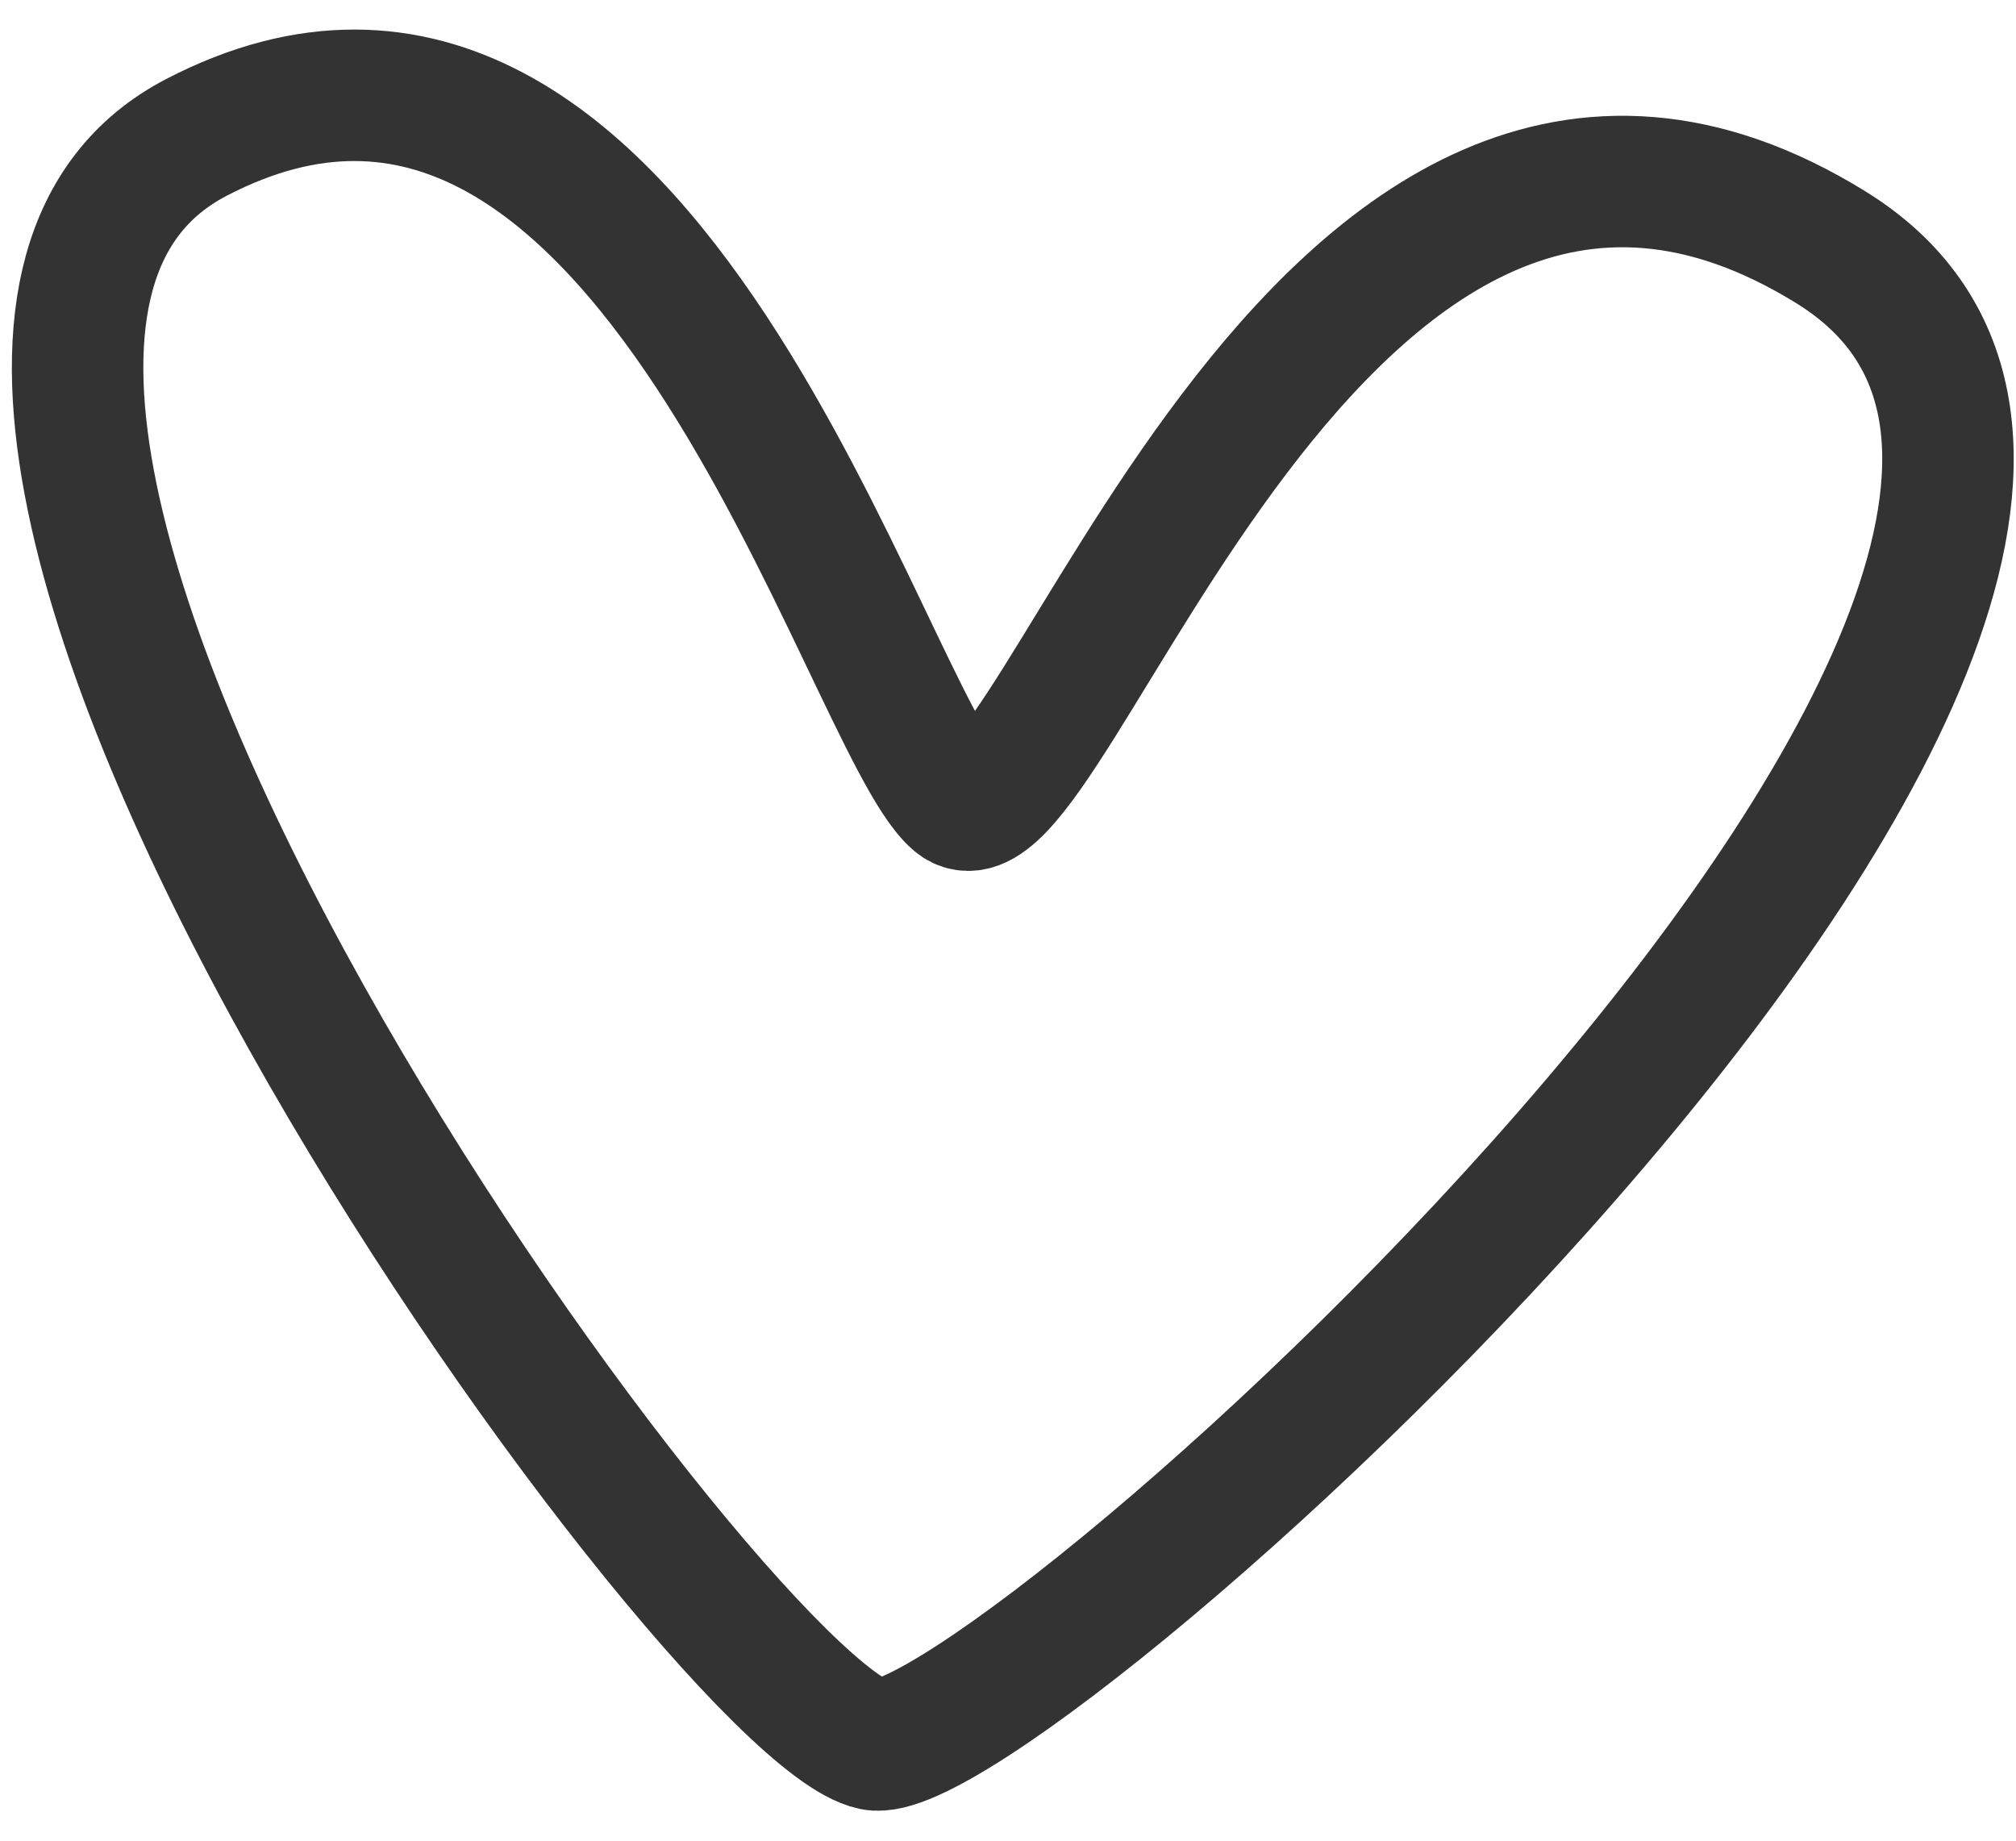 <svg width="46" height="42" viewBox="0 0 46 42" fill="none" xmlns="http://www.w3.org/2000/svg">
<path d="M4.48 3.136C14.777 -2.222 19.73 16.481 21.824 18.267C23.919 20.053 29.988 -1.633 41.769 5.638C53.549 12.908 22.833 40.421 19.926 39.807C16.291 39.039 -5.816 8.495 4.48 3.136Z" stroke="#333333" stroke-width="3" stroke-linecap="round"/>
</svg>

